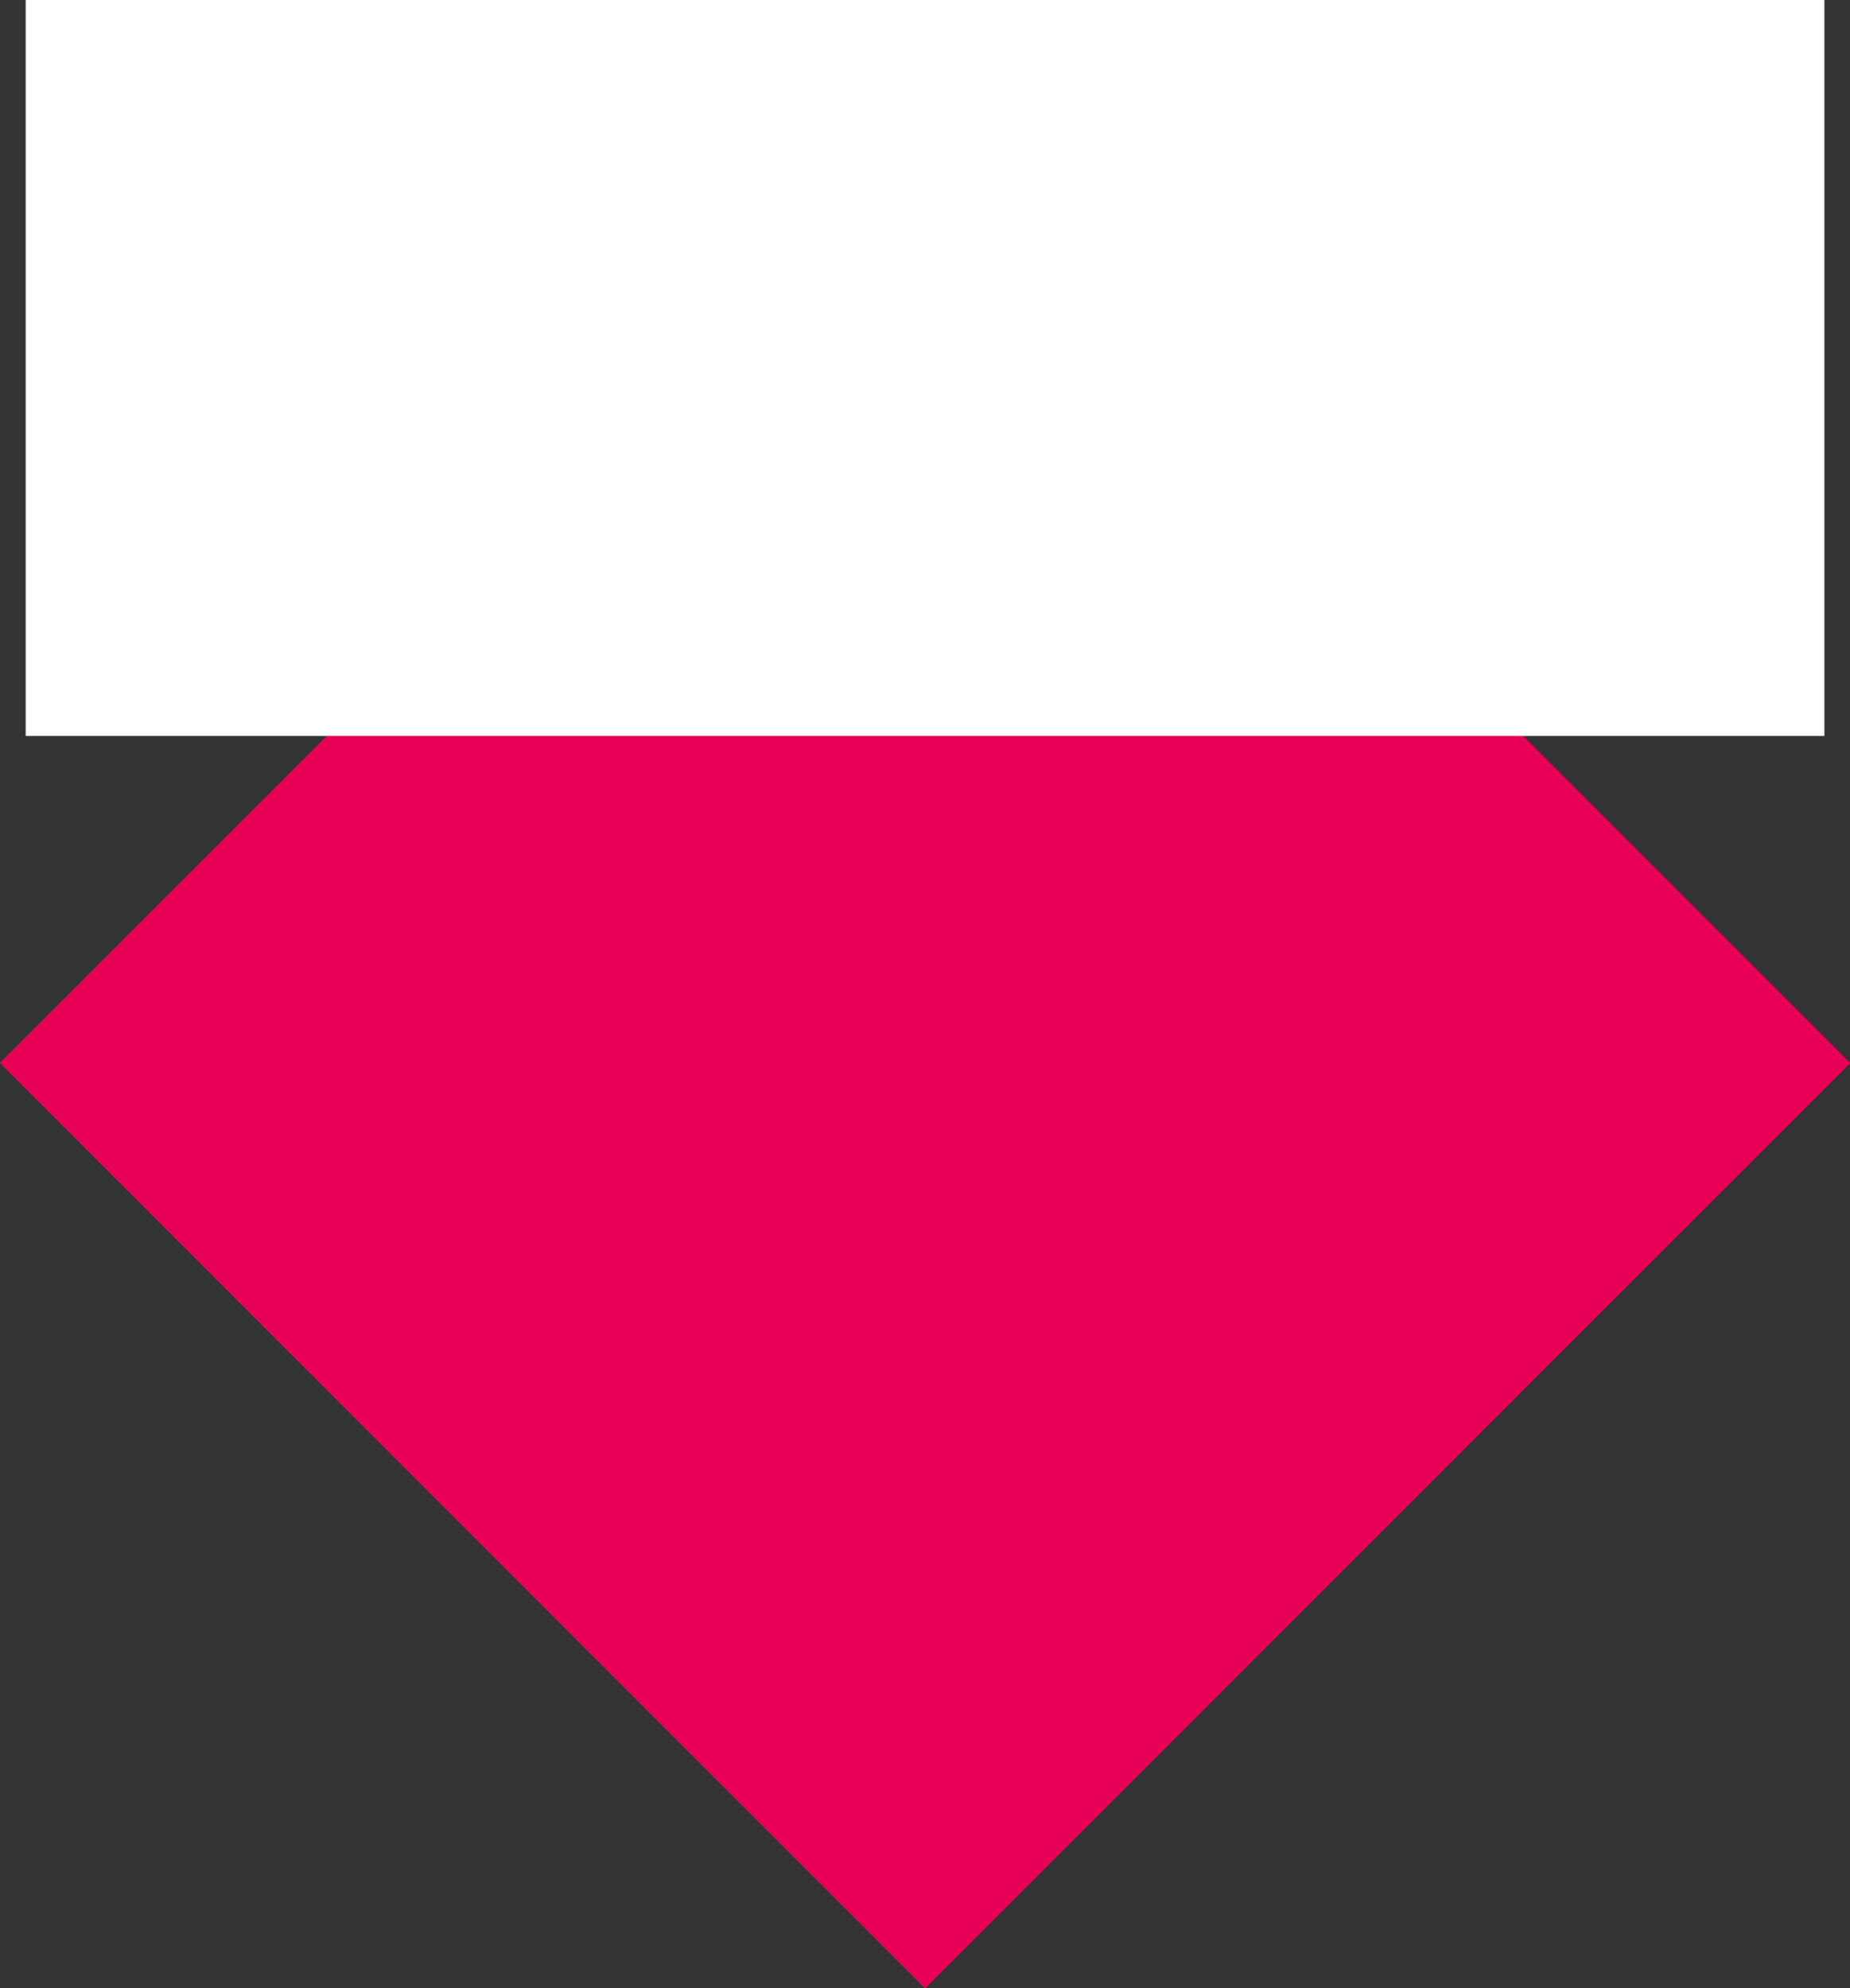 <svg xmlns="http://www.w3.org/2000/svg" width="22.627" height="24.314" viewBox="0 0 22.627 24.314"><rect x="0" y="0" width="22.627" height="24.314" fill="#333333" stroke="none"/><g transform="translate(-165.686 -163)"><g transform="translate(177 164.686) rotate(45)" fill="#e80057" stroke="#e80057" stroke-width="1"><rect width="16" height="16" stroke="none"/><rect x="0.5" y="0.5" width="15" height="15" fill="none"/></g><rect width="22" height="9" transform="translate(166 163)" fill="#fff"/></g></svg>
